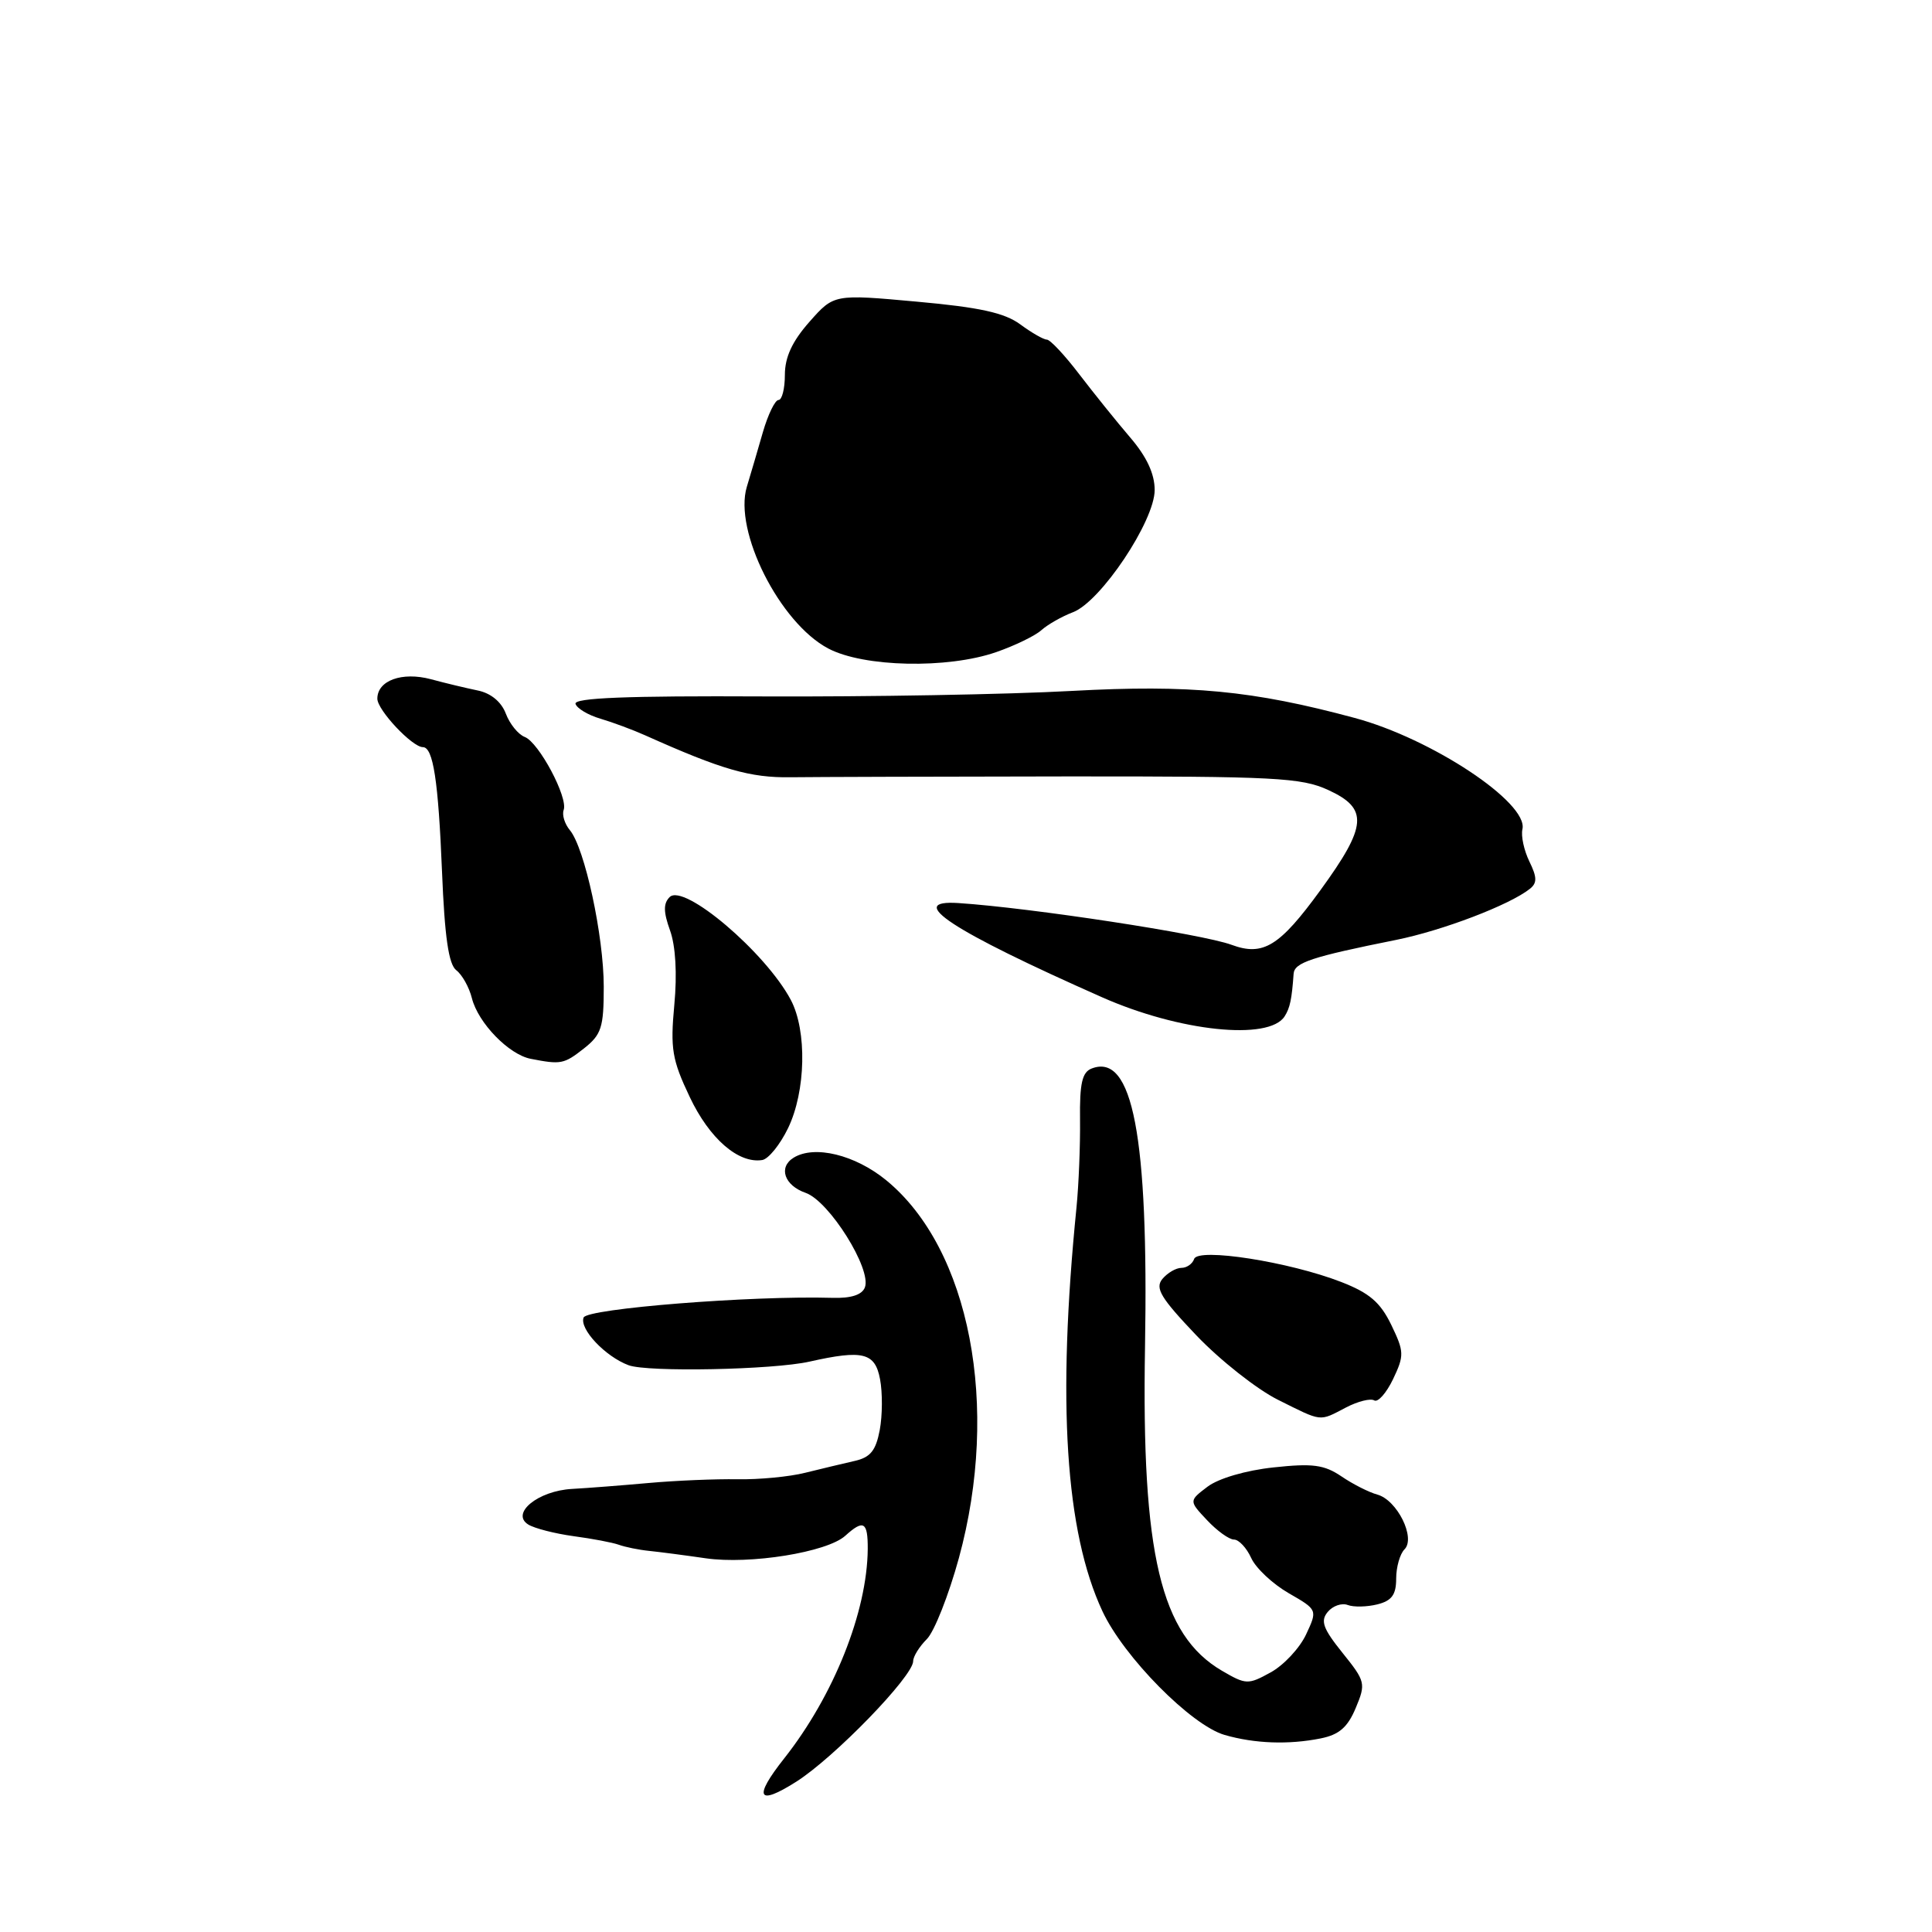 <?xml version="1.0" encoding="UTF-8" standalone="no"?>
<!DOCTYPE svg PUBLIC "-//W3C//DTD SVG 1.1//EN" "http://www.w3.org/Graphics/SVG/1.1/DTD/svg11.dtd" >
<svg xmlns="http://www.w3.org/2000/svg" xmlns:xlink="http://www.w3.org/1999/xlink" version="1.1" viewBox="0 0 256 256">
 <g >
 <path fill="currentColor"
d=" M 105.50 236.09 C 110.54 232.90 121.00 222.11 121.00 220.11 C 121.00 219.50 121.81 218.19 122.81 217.19 C 123.80 216.20 125.71 211.36 127.06 206.44 C 132.54 186.36 128.53 165.49 117.43 156.39 C 113.30 153.01 107.92 151.70 105.16 153.40 C 103.10 154.67 103.93 157.08 106.75 158.06 C 109.88 159.15 115.53 168.18 114.60 170.59 C 114.22 171.58 112.76 172.05 110.27 171.97 C 99.61 171.66 77.79 173.39 77.33 174.58 C 76.75 176.09 80.20 179.75 83.29 180.90 C 85.82 181.84 102.44 181.51 107.27 180.42 C 114.35 178.83 115.95 179.23 116.61 182.75 C 116.95 184.54 116.93 187.57 116.57 189.49 C 116.05 192.23 115.33 193.12 113.21 193.59 C 111.72 193.93 108.79 194.63 106.69 195.15 C 104.60 195.68 100.55 196.06 97.69 196.01 C 94.84 195.96 89.58 196.18 86.00 196.50 C 82.42 196.82 77.83 197.18 75.79 197.29 C 71.29 197.54 67.63 200.53 70.00 202.01 C 70.83 202.52 73.53 203.21 76.00 203.55 C 78.47 203.88 81.17 204.39 82.00 204.69 C 82.83 204.99 84.62 205.36 86.00 205.50 C 87.38 205.64 90.75 206.08 93.50 206.48 C 99.35 207.33 109.59 205.68 112.00 203.50 C 114.43 201.30 115.00 201.63 114.98 205.25 C 114.91 213.57 110.48 224.68 103.90 233.01 C 99.79 238.21 100.38 239.34 105.50 236.09 Z  M 174.99 230.35 C 177.44 229.86 178.57 228.88 179.64 226.32 C 181.00 223.07 180.93 222.79 177.88 219.00 C 175.30 215.79 174.94 214.78 175.93 213.59 C 176.60 212.78 177.79 212.37 178.58 212.67 C 179.36 212.97 181.13 212.93 182.50 212.59 C 184.42 212.11 185.00 211.31 185.00 209.18 C 185.00 207.65 185.50 205.90 186.10 205.30 C 187.62 203.78 185.13 198.76 182.50 198.04 C 181.40 197.74 179.26 196.66 177.75 195.63 C 175.46 194.08 173.93 193.88 168.75 194.44 C 165.09 194.83 161.47 195.89 160.01 196.99 C 157.53 198.87 157.53 198.87 159.94 201.43 C 161.26 202.84 162.87 204.00 163.51 204.00 C 164.15 204.00 165.18 205.10 165.79 206.44 C 166.40 207.79 168.64 209.88 170.75 211.10 C 174.59 213.31 174.59 213.31 173.05 216.60 C 172.20 218.40 170.09 220.66 168.37 221.60 C 165.38 223.25 165.10 223.24 161.91 221.38 C 153.80 216.64 151.25 205.91 151.72 178.50 C 152.20 150.53 150.09 139.49 144.66 141.58 C 143.39 142.06 143.05 143.55 143.11 148.35 C 143.15 151.73 142.94 156.97 142.64 160.00 C 140.06 185.77 141.16 202.96 146.08 213.50 C 148.91 219.56 157.84 228.61 162.27 229.89 C 166.26 231.04 170.74 231.20 174.99 230.35 Z  M 178.35 186.50 C 179.92 185.68 181.61 185.26 182.09 185.56 C 182.58 185.86 183.70 184.59 184.59 182.74 C 186.08 179.60 186.07 179.12 184.35 175.55 C 182.90 172.56 181.45 171.32 177.72 169.87 C 170.83 167.19 158.73 165.30 158.23 166.82 C 158.01 167.47 157.25 168.00 156.54 168.00 C 155.83 168.00 154.70 168.66 154.02 169.47 C 153.02 170.69 153.80 171.98 158.53 176.95 C 161.68 180.25 166.54 184.08 169.32 185.47 C 175.28 188.44 174.74 188.38 178.35 186.50 Z  M 104.42 149.49 C 106.78 144.61 106.95 136.59 104.79 132.50 C 101.45 126.20 90.61 116.99 88.73 118.87 C 87.89 119.71 87.90 120.83 88.78 123.28 C 89.52 125.32 89.74 129.02 89.35 133.15 C 88.81 138.96 89.05 140.42 91.39 145.35 C 94.00 150.87 97.84 154.21 101.00 153.71 C 101.82 153.58 103.36 151.68 104.42 149.49 Z  M 77.37 138.93 C 79.70 137.09 80.00 136.15 80.00 130.74 C 80.00 124.02 77.48 112.36 75.51 110.00 C 74.82 109.17 74.45 107.97 74.69 107.32 C 75.29 105.67 71.40 98.37 69.53 97.65 C 68.67 97.32 67.54 95.93 67.02 94.55 C 66.43 92.99 65.03 91.84 63.29 91.49 C 61.75 91.17 58.97 90.51 57.10 90.00 C 53.27 88.98 50.00 90.17 50.00 92.58 C 50.00 94.09 54.62 99.00 56.03 99.00 C 57.40 99.00 58.08 103.44 58.57 115.50 C 58.92 124.18 59.45 127.79 60.46 128.56 C 61.23 129.15 62.17 130.82 62.53 132.27 C 63.36 135.55 67.42 139.74 70.33 140.30 C 74.33 141.08 74.72 141.01 77.37 138.93 Z  M 170.22 134.67 C 170.93 133.56 171.17 132.40 171.41 129.04 C 171.51 127.54 173.75 126.80 185.00 124.54 C 191.15 123.30 200.04 119.91 202.72 117.77 C 203.69 117.01 203.67 116.23 202.65 114.15 C 201.94 112.69 201.52 110.77 201.73 109.87 C 202.53 106.37 189.71 97.87 179.50 95.13 C 165.99 91.49 157.68 90.70 142.05 91.55 C 133.50 92.02 115.11 92.34 101.19 92.28 C 83.06 92.19 75.99 92.47 76.26 93.27 C 76.46 93.88 77.95 94.76 79.56 95.23 C 81.18 95.71 83.85 96.70 85.50 97.44 C 95.66 101.99 99.40 103.07 104.77 102.99 C 107.92 102.95 124.35 102.90 141.27 102.88 C 168.96 102.86 172.44 103.04 176.00 104.68 C 181.35 107.14 181.17 109.42 174.96 117.96 C 169.54 125.41 167.37 126.74 163.18 125.19 C 159.30 123.76 136.59 120.29 127.00 119.66 C 119.82 119.19 126.08 123.31 146.00 132.13 C 156.26 136.68 168.15 137.93 170.22 134.67 Z  M 132.00 86.41 C 134.47 85.55 137.18 84.24 138.00 83.49 C 138.83 82.75 140.71 81.68 142.18 81.12 C 145.86 79.72 153.00 69.03 153.00 64.93 C 153.00 62.78 151.94 60.51 149.75 57.96 C 147.96 55.87 144.93 52.10 143.00 49.58 C 141.08 47.06 139.15 45.00 138.71 45.00 C 138.28 45.00 136.69 44.09 135.19 42.98 C 133.11 41.45 129.82 40.72 121.48 39.97 C 110.50 38.97 110.50 38.97 107.25 42.65 C 104.97 45.23 104.00 47.33 104.00 49.67 C 104.00 51.50 103.62 53.00 103.16 53.00 C 102.70 53.00 101.77 54.91 101.09 57.25 C 100.42 59.59 99.46 62.85 98.96 64.50 C 97.19 70.36 103.32 82.54 109.75 85.93 C 114.45 88.41 125.54 88.65 132.00 86.41 Z "/>
</g>
</svg>